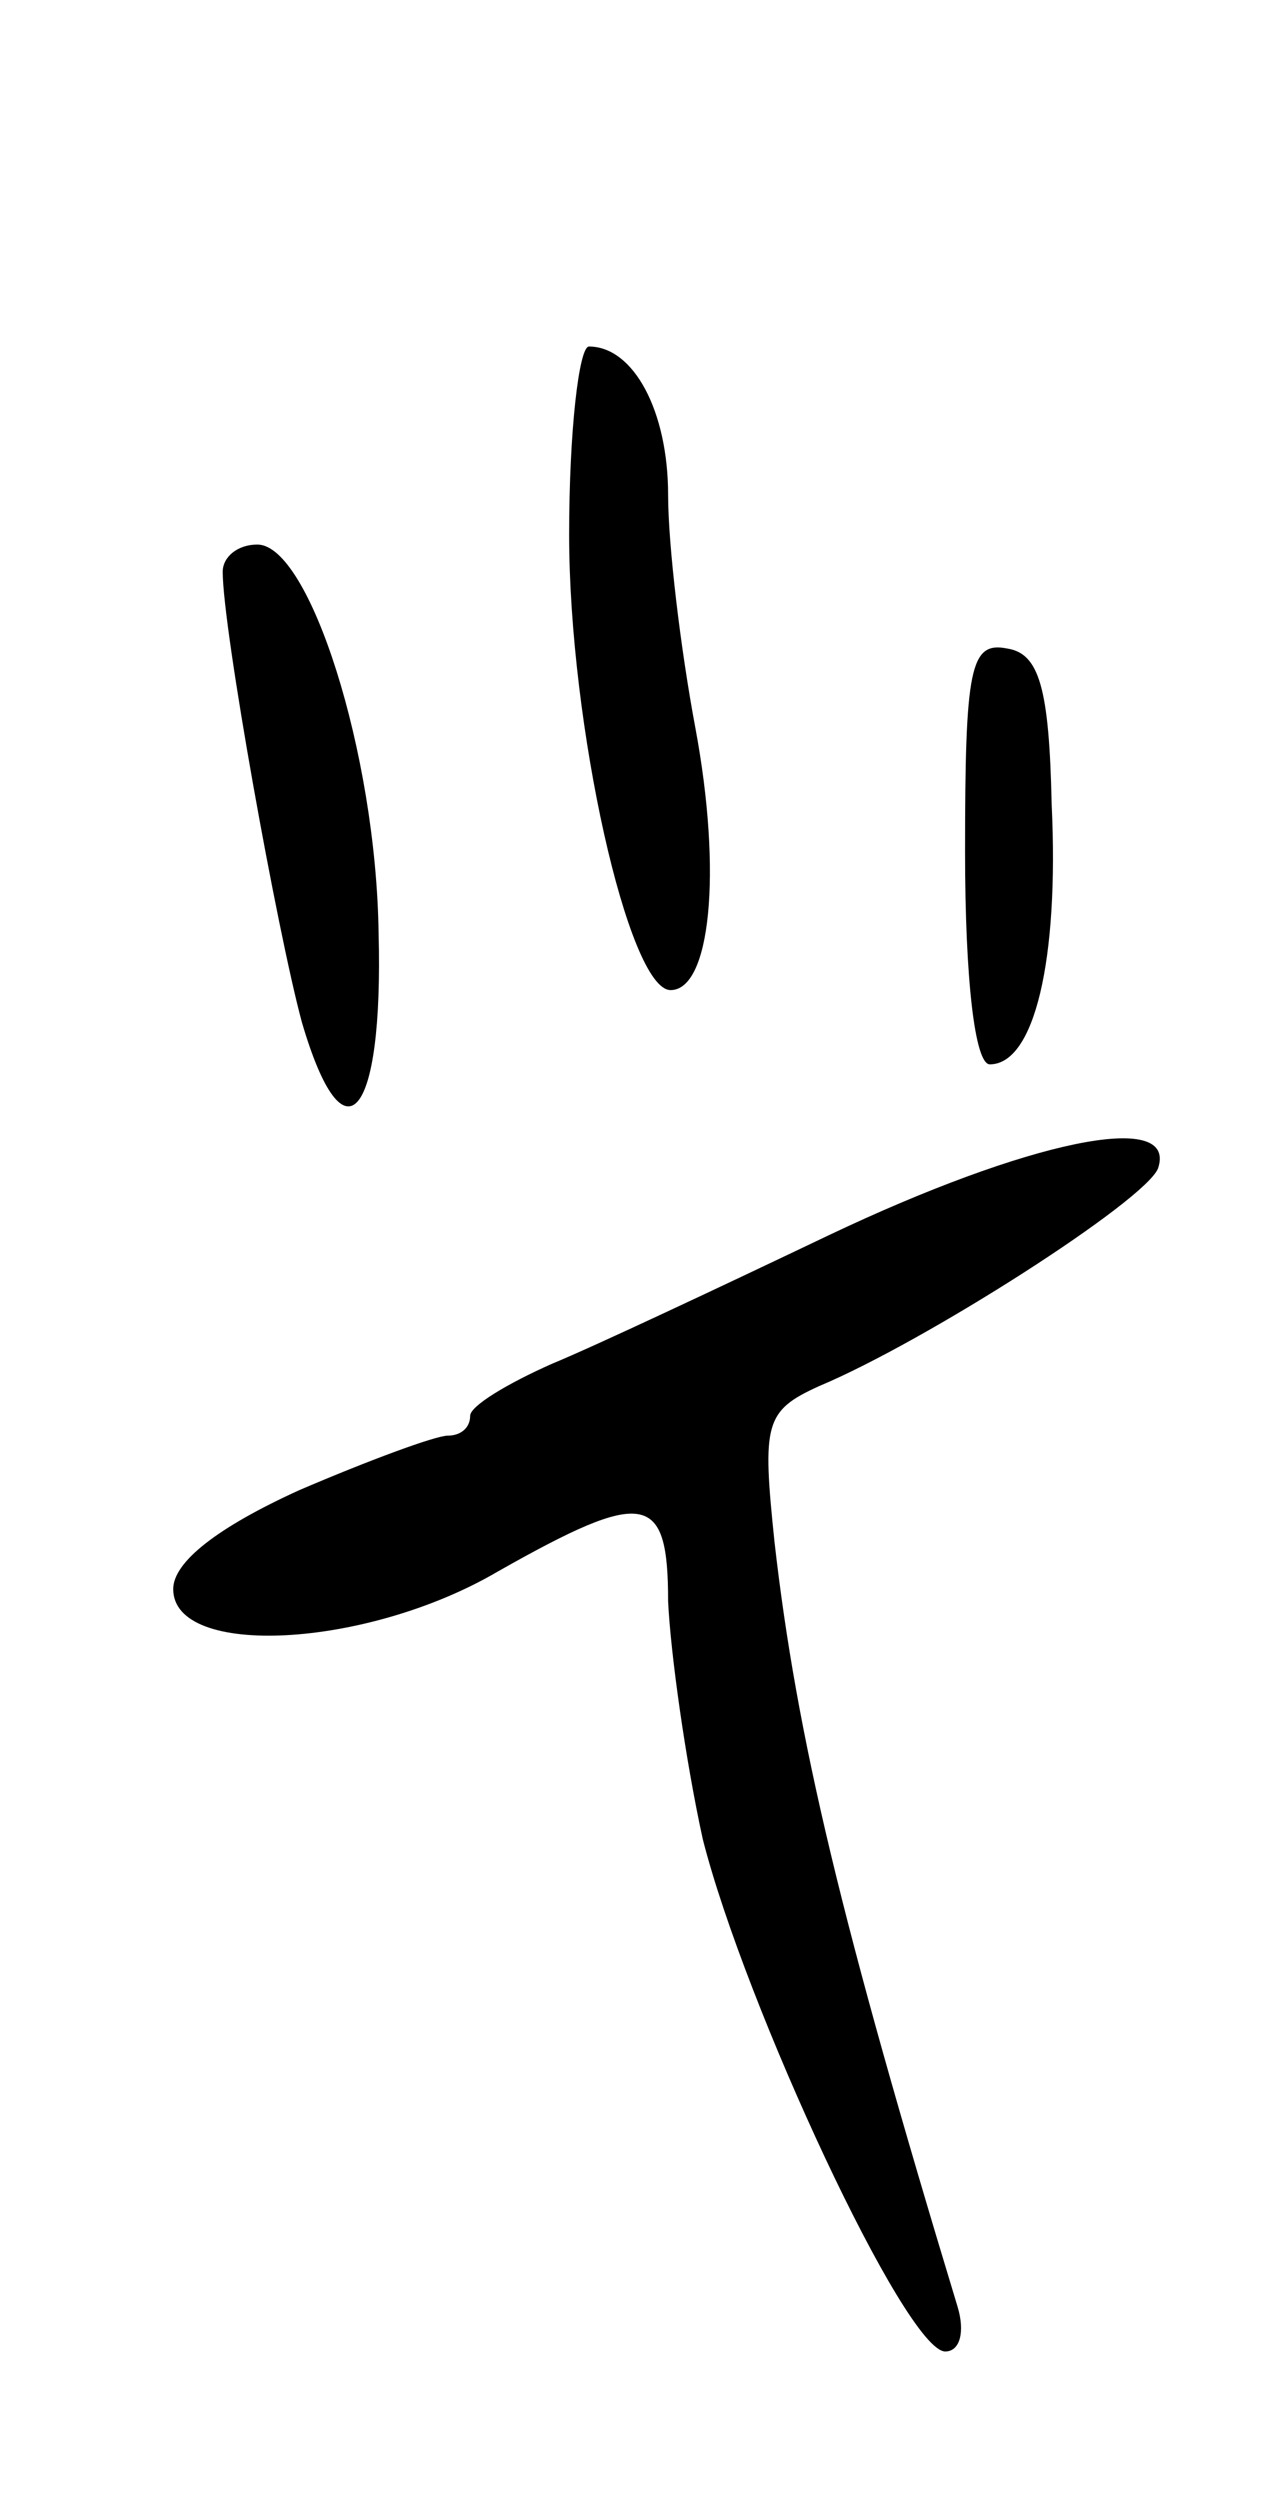 <svg version="1.0" xmlns="http://www.w3.org/2000/svg"
 width="51pt" height="101pt" viewBox="0 0 51 101"
 preserveAspectRatio="xMidYMid meet">
<g transform="translate(0,101) scale(0.1,-0.1)"
fill="#000000" stroke="none">
<path d="M230 794 c0 -77 24 -184 41 -184 16 0 21 47 10 106 -6 32 -11 74 -11
94 0 34 -14 60 -32 60 -4 0 -8 -34 -8 -76z"/>
<path d="M90 779 c0 -23 22 -145 32 -182 17 -58 33 -39 31 36 -1 73 -28 157
-49 157 -8 0 -14 -5 -14 -11z"/>
<path d="M390 666 c0 -52 4 -86 10 -86 18 0 28 42 25 105 -1 47 -5 61 -18 63
-15 3 -17 -8 -17 -82z"/>
<path d="M335 511 c-44 -21 -95 -45 -112 -52 -18 -8 -33 -17 -33 -21 0 -5 -4
-8 -9 -8 -5 0 -32 -10 -60 -22 -33 -15 -51 -29 -51 -40 0 -28 78 -24 131 7 60
34 69 32 69 -12 1 -21 7 -64 14 -96 17 -67 82 -207 98 -207 6 0 8 8 5 18 -47
155 -65 230 -74 309 -5 48 -4 53 18 63 43 18 132 75 137 88 8 24 -53 11 -133
-27z"/>
</g>
</svg>

